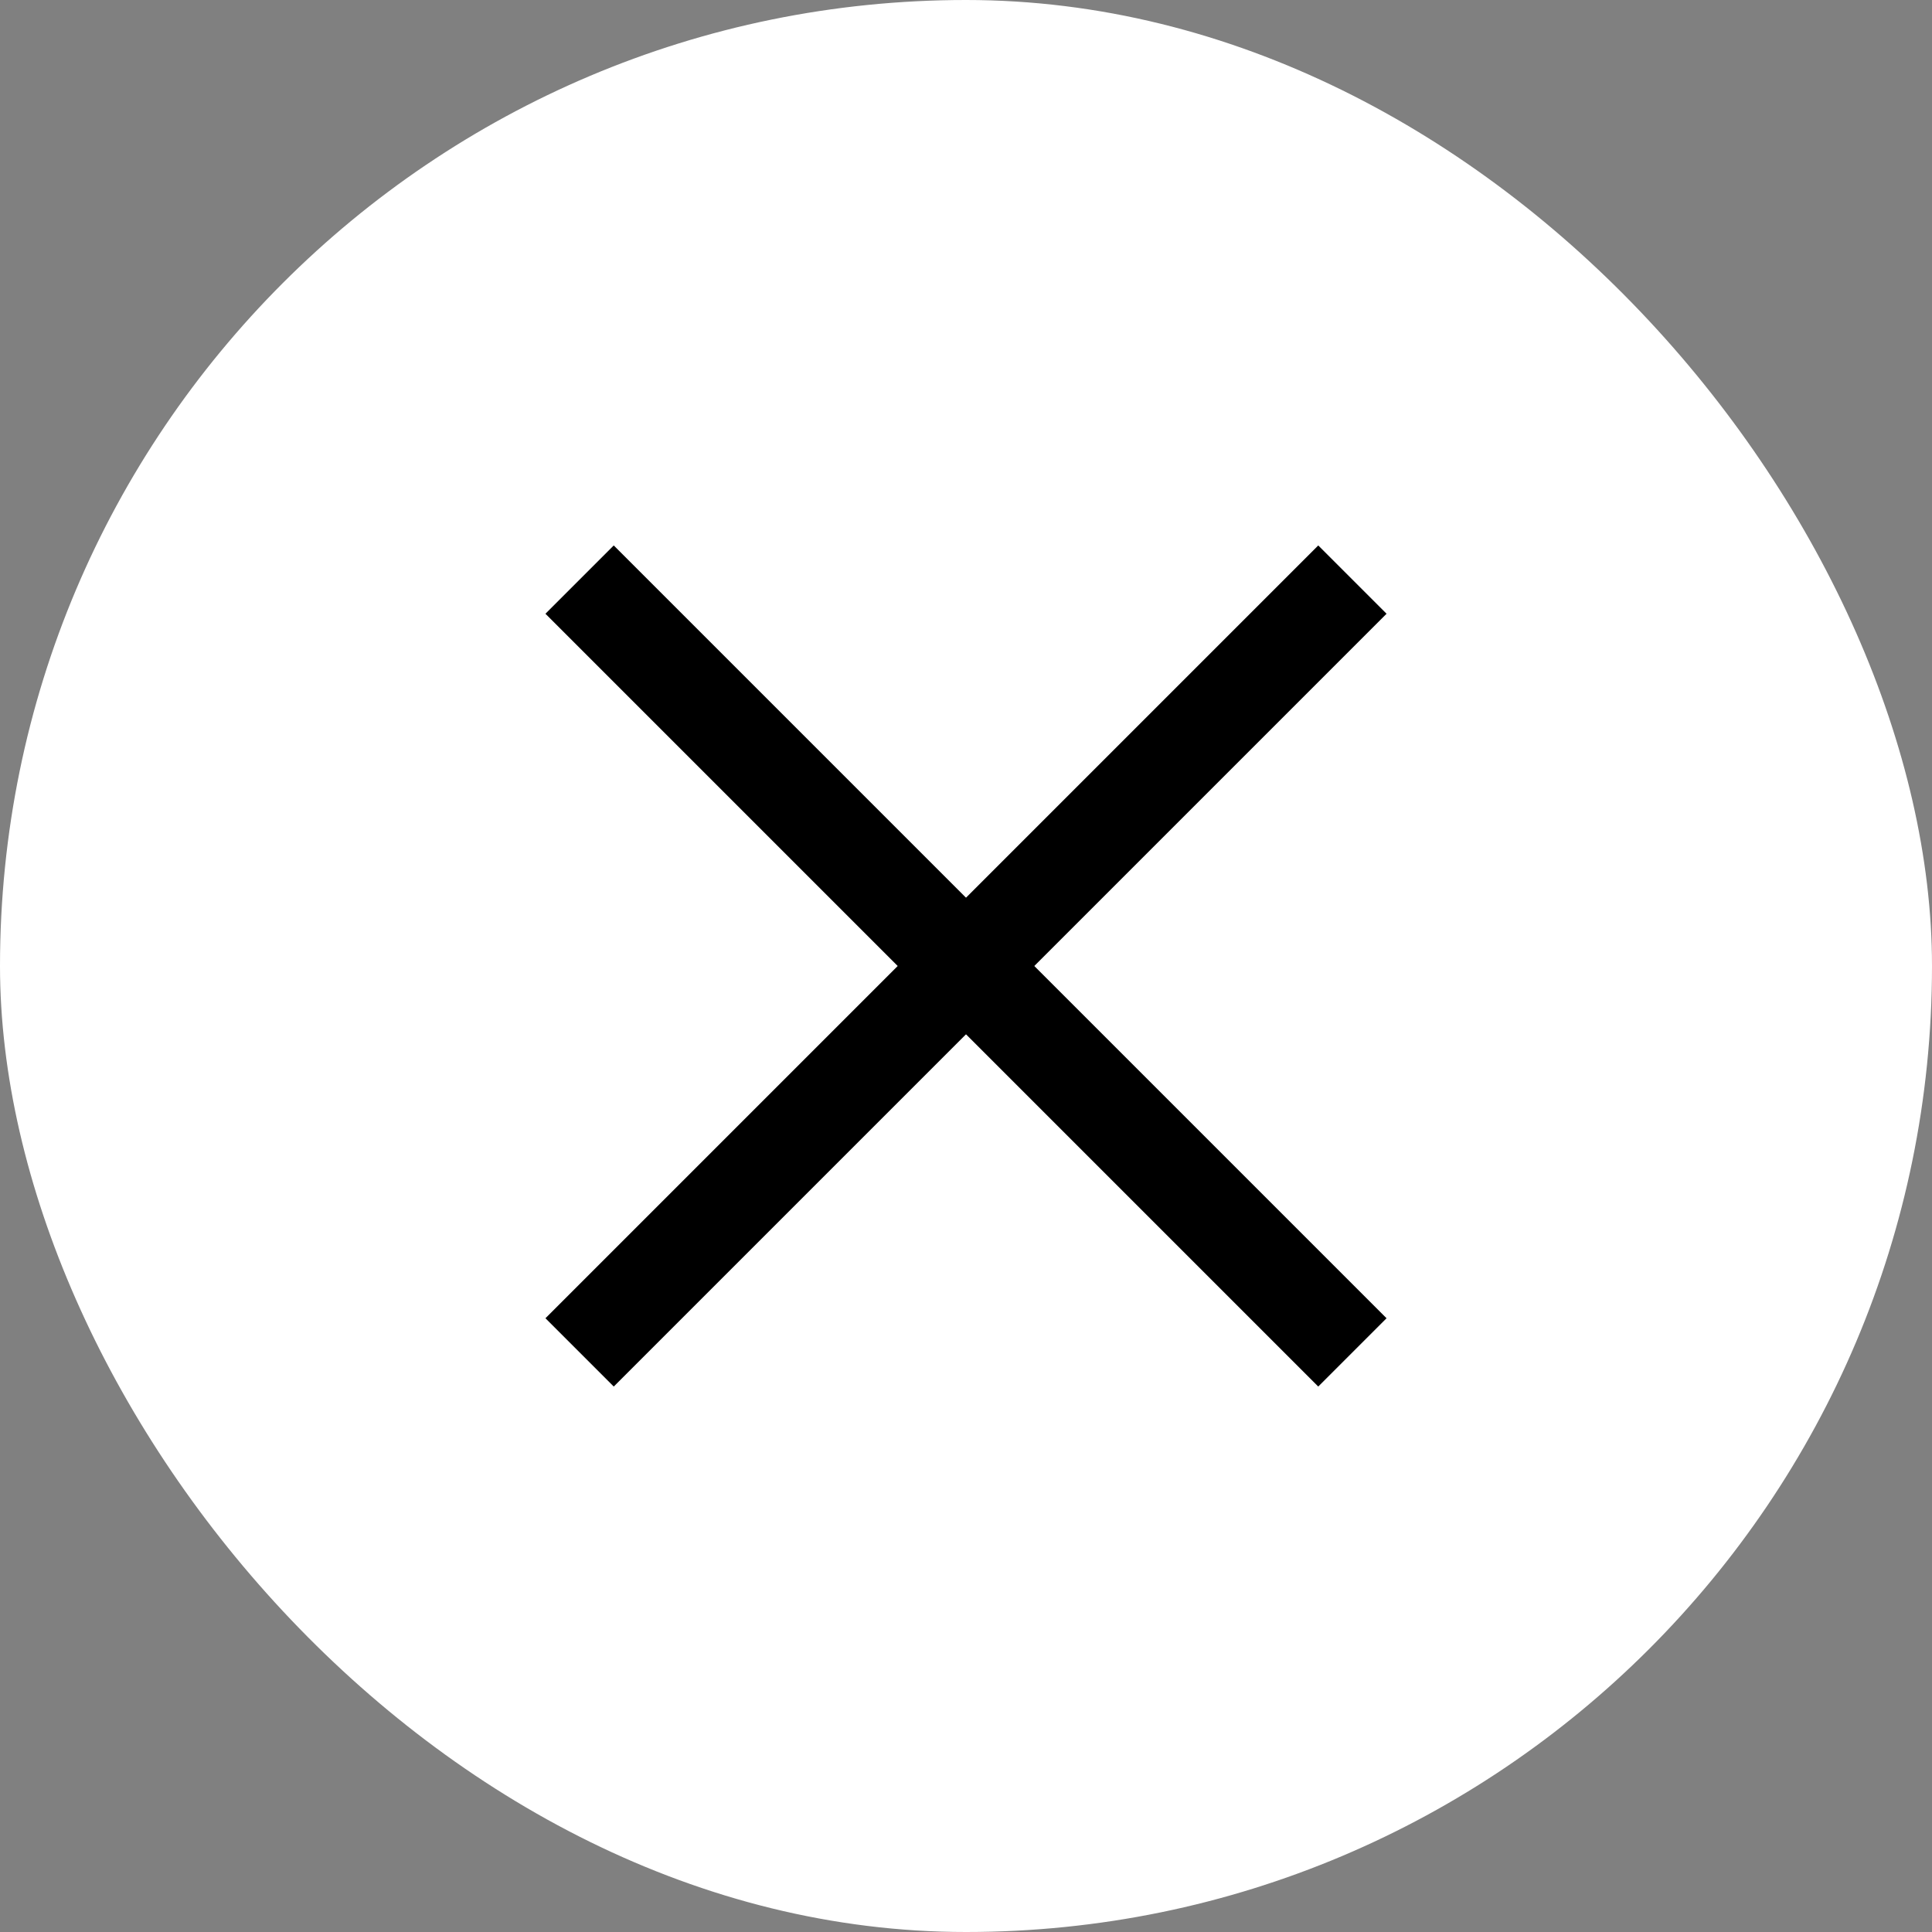 <svg width="40" height="40" viewBox="0 0 40 40" fill="none" xmlns="http://www.w3.org/2000/svg">
<rect x="0" y="0" width="40" height="40" fill="#808080" stroke="none"/>
<rect width="40" height="40" rx="20" fill="white"/>
<path d="M12 12L28 28" stroke="black" stroke-width="2"/>
<path d="M12 28L28 12" stroke="black" stroke-width="2"/>
</svg>
